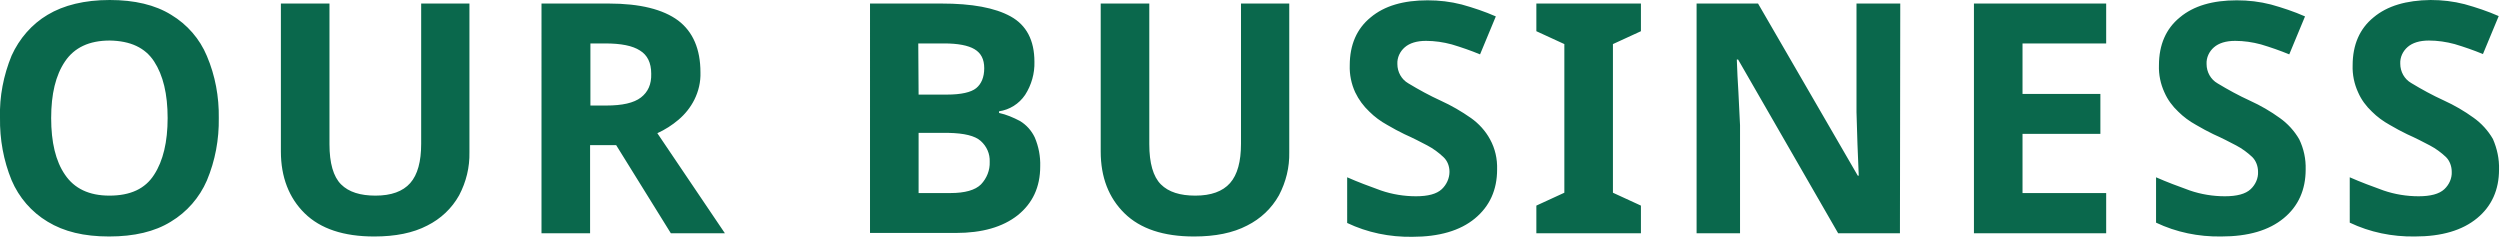 <?xml version="1.0" encoding="utf-8"?>
<!-- Generator: Adobe Illustrator 26.3.1, SVG Export Plug-In . SVG Version: 6.00 Build 0)  -->
<svg version="1.1" id="レイヤー_1" xmlns="http://www.w3.org/2000/svg" xmlns:xlink="http://www.w3.org/1999/xlink" x="0px"
	 y="0px" viewBox="0 0 777 74" style="enable-background:new 0 0 777 74;" xml:space="preserve">
<style type="text/css">
	.st0{fill:#0A684C;}
</style>
<path id="パス_4666" class="st0" d="M68,36.7c0.1,6.6-1.1,13.2-3.7,19.4c-2.3,5.3-6.2,9.8-11.2,12.8c-5,3.1-11.4,4.6-19.2,4.6
	S19.9,72,14.8,68.9c-5-3-8.9-7.5-11.2-12.9C1.1,49.9-0.1,43.3,0,36.6C-0.2,30,1.1,23.4,3.6,17.3C6,12,9.9,7.5,14.8,4.6
	c5-3,11.5-4.6,19.3-4.6c7.7,0,14.1,1.5,19.1,4.6c5,3,8.9,7.5,11.1,12.8C66.9,23.5,68.1,30.1,68,36.7z M15.9,36.7
	c0,7.5,1.4,13.4,4.3,17.6c2.9,4.3,7.5,6.5,13.8,6.5c6.5,0,11.1-2.1,13.9-6.5c2.8-4.3,4.2-10.2,4.2-17.6c0-7.5-1.4-13.3-4.2-17.6
	c-2.8-4.3-7.4-6.4-13.8-6.5c-6.4,0-11,2.2-13.9,6.5C17.3,23.4,15.9,29.2,15.9,36.7z M145.9,1.1v46.2c0.1,4.7-1,9.2-3.2,13.4
	c-2.3,4.1-5.7,7.3-9.9,9.4c-4.4,2.3-9.9,3.4-16.5,3.4c-9.5,0-16.7-2.4-21.6-7.2S87.3,55,87.3,47.1v-46h15.1v43.7
	c0,5.9,1.2,10.1,3.6,12.5c2.4,2.4,6,3.5,10.7,3.5c4.9,0,8.5-1.3,10.8-3.9s3.4-6.7,3.4-12.2V1.1L145.9,1.1z M189.2,1.1
	c9.7,0,16.9,1.8,21.6,5.3c4.6,3.5,6.9,8.9,6.9,16.1c0.1,3-0.6,5.9-1.9,8.5c-1.2,2.4-2.9,4.5-4.9,6.2c-2,1.7-4.2,3.1-6.6,4.2l21,31.1
	h-16.8l-17-27.4h-8.1v27.4h-15.1V1.1L189.2,1.1z M188.1,13.5h-4.6v19.3h4.9c5,0,8.6-0.8,10.8-2.5c2.2-1.7,3.3-4.1,3.2-7.4
	c0-3.4-1.2-5.8-3.5-7.2C196.6,14.2,193,13.5,188.1,13.5z M270.4,1.1h22.2c9.5,0,16.6,1.3,21.5,4c4.9,2.7,7.4,7.4,7.4,14.1
	c0.1,3.6-0.9,7.2-2.9,10.3c-1.9,2.8-4.8,4.6-8.1,5.1v0.5c2.3,0.5,4.4,1.4,6.5,2.5c2,1.2,3.6,3,4.6,5.1c1.2,2.8,1.8,5.9,1.7,9
	c0,6.5-2.4,11.5-7,15.2c-4.7,3.7-11.1,5.5-19.2,5.5h-26.7V1.1z M285.5,29.4h8.8c4.4,0,7.5-0.7,9.1-2s2.5-3.4,2.5-6.2s-1-4.7-3-5.9
	c-2-1.2-5.2-1.8-9.5-1.8h-8L285.5,29.4z M285.5,41.4V60h9.9c4.5,0,7.7-0.9,9.5-2.7c1.8-1.9,2.8-4.4,2.7-7c0.1-2.5-0.9-4.8-2.8-6.5
	c-1.8-1.6-5.1-2.4-10-2.5H285.5z M400.7,1.1v46.2c0.1,4.7-1,9.2-3.2,13.4c-2.3,4.1-5.7,7.3-9.9,9.4c-4.4,2.3-9.9,3.4-16.5,3.4
	c-9.5,0-16.7-2.4-21.6-7.2s-7.4-11.2-7.4-19.2v-46h15.1v43.7c0,5.9,1.2,10.1,3.6,12.5c2.4,2.4,6,3.5,10.7,3.5
	c4.9,0,8.5-1.3,10.8-3.9s3.4-6.7,3.4-12.2V1.1H400.7z M465.3,52.7c0,6.3-2.3,11.4-6.9,15.2c-4.6,3.8-11.1,5.7-19.5,5.7
	c-7,0.1-13.9-1.3-20.2-4.3V55.1c3.4,1.5,6.9,2.8,10.5,4.1c3.5,1.2,7.2,1.8,10.9,1.8c3.7,0,6.4-0.7,8-2.2c1.5-1.4,2.4-3.4,2.4-5.4
	c0-1.7-0.6-3.4-1.9-4.6c-1.5-1.4-3.1-2.6-5-3.6c-2.1-1.1-4.4-2.3-7.1-3.5c-1.7-0.8-3.5-1.8-5.4-2.9c-2-1.1-3.9-2.5-5.5-4.1
	c-1.8-1.7-3.3-3.7-4.4-6c-1.2-2.6-1.8-5.5-1.7-8.4c0-6.4,2.2-11.4,6.5-14.9c4.3-3.6,10.2-5.3,17.7-5.3c3.6,0,7.1,0.4,10.6,1.3
	c3.6,1,7.2,2.2,10.6,3.7l-4.9,11.8c-2.9-1.2-5.8-2.2-8.8-3.1c-2.6-0.7-5.3-1.1-8-1.1c-2.9,0-5.1,0.7-6.6,2c-1.5,1.3-2.4,3.2-2.3,5.2
	c0,2.5,1.3,4.8,3.4,6c3.3,2,6.6,3.8,10.1,5.4c3.3,1.5,6.4,3.3,9.4,5.4c2.4,1.7,4.5,4,5.9,6.6C464.7,46.2,465.4,49.4,465.3,52.7z
	 M510,72.5h-32.5v-8.6l8.7-4V13.7l-8.7-4V1.1H510v8.6l-8.7,4v46.2l8.7,4V72.5z M590.5,72.5h-19.2l-31.1-54h-0.4
	c0.1,3.4,0.3,6.8,0.5,10.2c0.2,3.4,0.3,6.8,0.5,10.2v33.6h-13.5V1.1h19.1l31,53.5h0.3l-0.4-9.8c-0.1-3.3-0.2-6.6-0.3-9.9V1.1h13.6
	L590.5,72.5z M654.6,72.5h-41.1V1.1h41.1v12.4h-26v15.7h24.2v12.4h-24.2V60h26L654.6,72.5z M716.6,52.7c0,6.3-2.3,11.4-6.8,15.1
	c-4.6,3.8-11,5.7-19.5,5.7c-7,0.1-13.9-1.3-20.2-4.3V55.1c3.4,1.5,6.9,2.8,10.5,4.1c3.5,1.2,7.2,1.8,10.9,1.8c3.7,0,6.4-0.7,8-2.2
	c1.5-1.4,2.4-3.4,2.3-5.4c0-1.7-0.6-3.4-1.8-4.6c-1.5-1.4-3.1-2.6-5-3.6c-2.1-1.1-4.4-2.3-7.1-3.5c-1.7-0.8-3.5-1.8-5.4-2.9
	c-2-1.1-3.9-2.5-5.5-4.1c-1.8-1.7-3.3-3.7-4.3-6c-1.2-2.6-1.8-5.5-1.7-8.4c0-6.4,2.2-11.4,6.5-14.9c4.3-3.6,10.2-5.3,17.7-5.3
	c3.6,0,7.1,0.4,10.6,1.3c3.6,1,7.2,2.2,10.6,3.7l-4.9,11.8c-2.9-1.2-5.8-2.2-8.8-3.1c-2.6-0.7-5.3-1.1-8-1.1c-2.9,0-5.1,0.7-6.6,2
	c-1.5,1.3-2.4,3.2-2.3,5.2c0,2.5,1.3,4.8,3.4,6c3.3,2,6.6,3.8,10.1,5.4c3.3,1.5,6.4,3.3,9.3,5.4c2.4,1.7,4.5,4,6,6.6
	C716,46.2,716.7,49.4,716.6,52.7L716.6,52.7z M776.7,52.7c0,6.3-2.3,11.4-6.8,15.1c-4.6,3.8-11,5.7-19.4,5.7
	c-7,0.1-13.9-1.3-20.2-4.3V55.1c3.4,1.5,6.9,2.8,10.5,4.1c3.5,1.2,7.2,1.8,10.9,1.8c3.7,0,6.4-0.7,8-2.2c1.5-1.4,2.4-3.4,2.3-5.4
	c0-1.7-0.6-3.4-1.8-4.6c-1.5-1.4-3.1-2.6-5-3.6c-2.1-1.1-4.4-2.3-7.1-3.5c-1.7-0.8-3.5-1.8-5.4-2.9c-2-1.1-3.9-2.5-5.5-4.1
	c-1.8-1.7-3.3-3.7-4.3-6c-1.2-2.6-1.8-5.5-1.7-8.4c0-6.4,2.2-11.4,6.5-14.9c4.3-3.6,10.2-5.3,17.7-5.4c3.6,0,7.1,0.4,10.6,1.3
	c3.6,1,7.2,2.2,10.6,3.7l-4.9,11.8c-2.9-1.2-5.8-2.2-8.8-3.1c-2.6-0.7-5.3-1.1-8-1.1c-2.9,0-5.1,0.7-6.6,2c-1.5,1.3-2.4,3.2-2.3,5.2
	c0,2.5,1.3,4.8,3.4,6c3.3,2,6.6,3.8,10.1,5.4c3.3,1.5,6.4,3.3,9.3,5.4c2.4,1.7,4.5,4,6,6.6C776.1,46.2,776.8,49.4,776.7,52.7
	L776.7,52.7z"/>
</svg>
